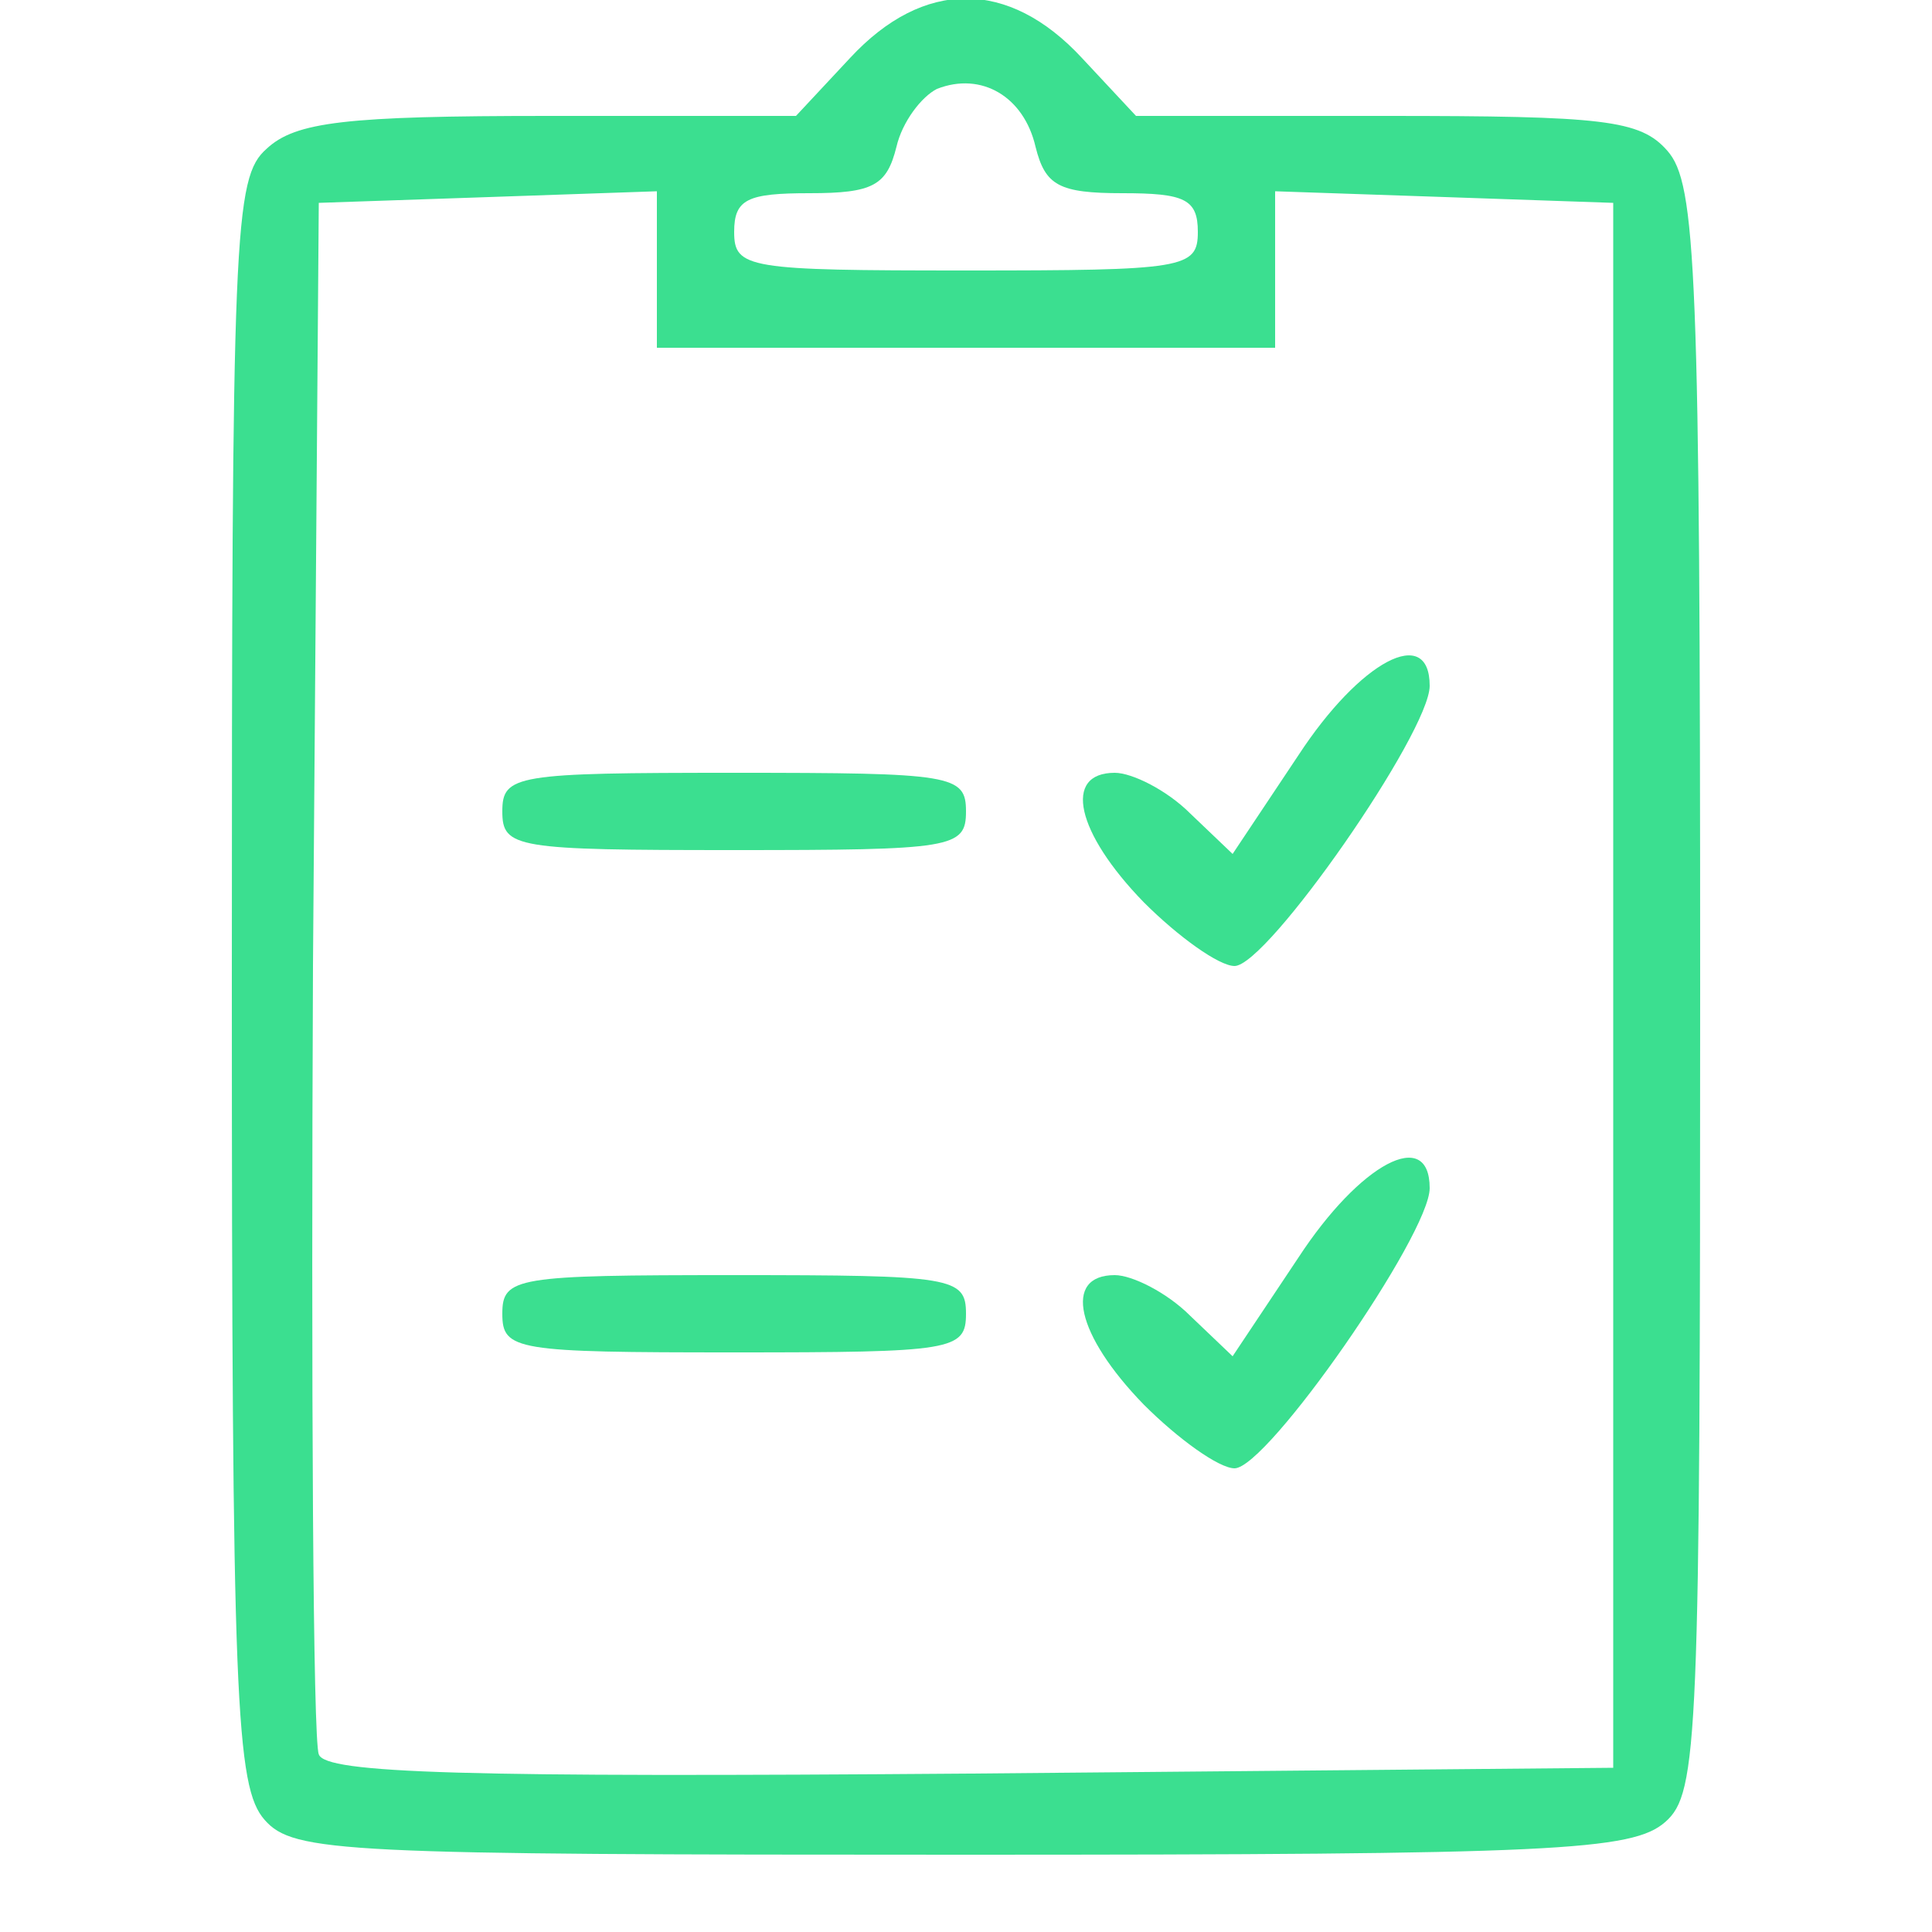 <svg width="24" height="24" viewBox="0 0 24 24" fill="none" xmlns="http://www.w3.org/2000/svg">
<g clip-path="url(#clip0)">
<path d="M3.288 22.608C2.928 22.2 2.88 21.144 2.88 12.192C2.88 2.856 2.904 2.208 3.312 1.848C3.672 1.512 4.296 1.44 6.816 1.44H9.888L10.56 0.72C11.472 -0.264 12.528 -0.264 13.44 0.72L14.112 1.44H17.208C19.92 1.44 20.376 1.488 20.712 1.872C21.072 2.28 21.12 3.336 21.12 12.288C21.12 21.624 21.096 22.272 20.688 22.632C20.28 22.992 19.32 23.04 11.952 23.04C4.248 23.04 3.648 23.016 3.288 22.608ZM20.04 12.24V2.52L17.952 2.448L15.84 2.376V3.36V4.32H12H8.16V3.36V2.376L6.072 2.448L3.96 2.52L3.888 12C3.864 17.208 3.888 21.624 3.96 21.792C4.032 22.032 5.784 22.08 12.048 22.032L20.04 21.96V12.24ZM14.88 2.88C14.88 2.472 14.712 2.4 13.944 2.4C13.152 2.4 12.984 2.304 12.864 1.824C12.72 1.2 12.192 0.888 11.64 1.104C11.448 1.2 11.208 1.512 11.136 1.824C11.016 2.304 10.848 2.4 10.056 2.4C9.288 2.4 9.12 2.472 9.12 2.88C9.12 3.336 9.288 3.36 12 3.36C14.712 3.36 14.88 3.336 14.88 2.88Z" fill="#3BDF90"/>
<path d="M14.208 17.448C13.368 16.584 13.2 15.84 13.848 15.84C14.064 15.84 14.496 16.056 14.784 16.344L15.312 16.848L16.128 15.624C16.896 14.448 17.76 13.992 17.76 14.76C17.76 15.336 15.744 18.24 15.336 18.24C15.144 18.24 14.64 17.88 14.208 17.448Z" fill="#3BDF90"/>
<path d="M6.24 16.32C6.24 15.864 6.408 15.84 9.12 15.84C11.832 15.84 12 15.864 12 16.32C12 16.776 11.832 16.8 9.12 16.8C6.408 16.8 6.24 16.776 6.24 16.32Z" fill="#3BDF90"/>
<path d="M14.208 11.208C13.368 10.344 13.2 9.6 13.848 9.6C14.064 9.6 14.496 9.816 14.784 10.104L15.312 10.608L16.128 9.384C16.896 8.208 17.76 7.752 17.76 8.52C17.76 9.096 15.744 12 15.336 12C15.144 12 14.64 11.64 14.208 11.208Z" fill="#3BDF90"/>
<path d="M6.24 10.08C6.24 9.624 6.408 9.6 9.12 9.6C11.832 9.6 12 9.624 12 10.08C12 10.536 11.832 10.56 9.12 10.56C6.408 10.56 6.24 10.536 6.24 10.08Z" fill="#3BDF90"/>
</g>
<defs>
<clipPath id="clip0">
<rect width="24" height="24" fill="white"/>
</clipPath>
</defs>
</svg>
